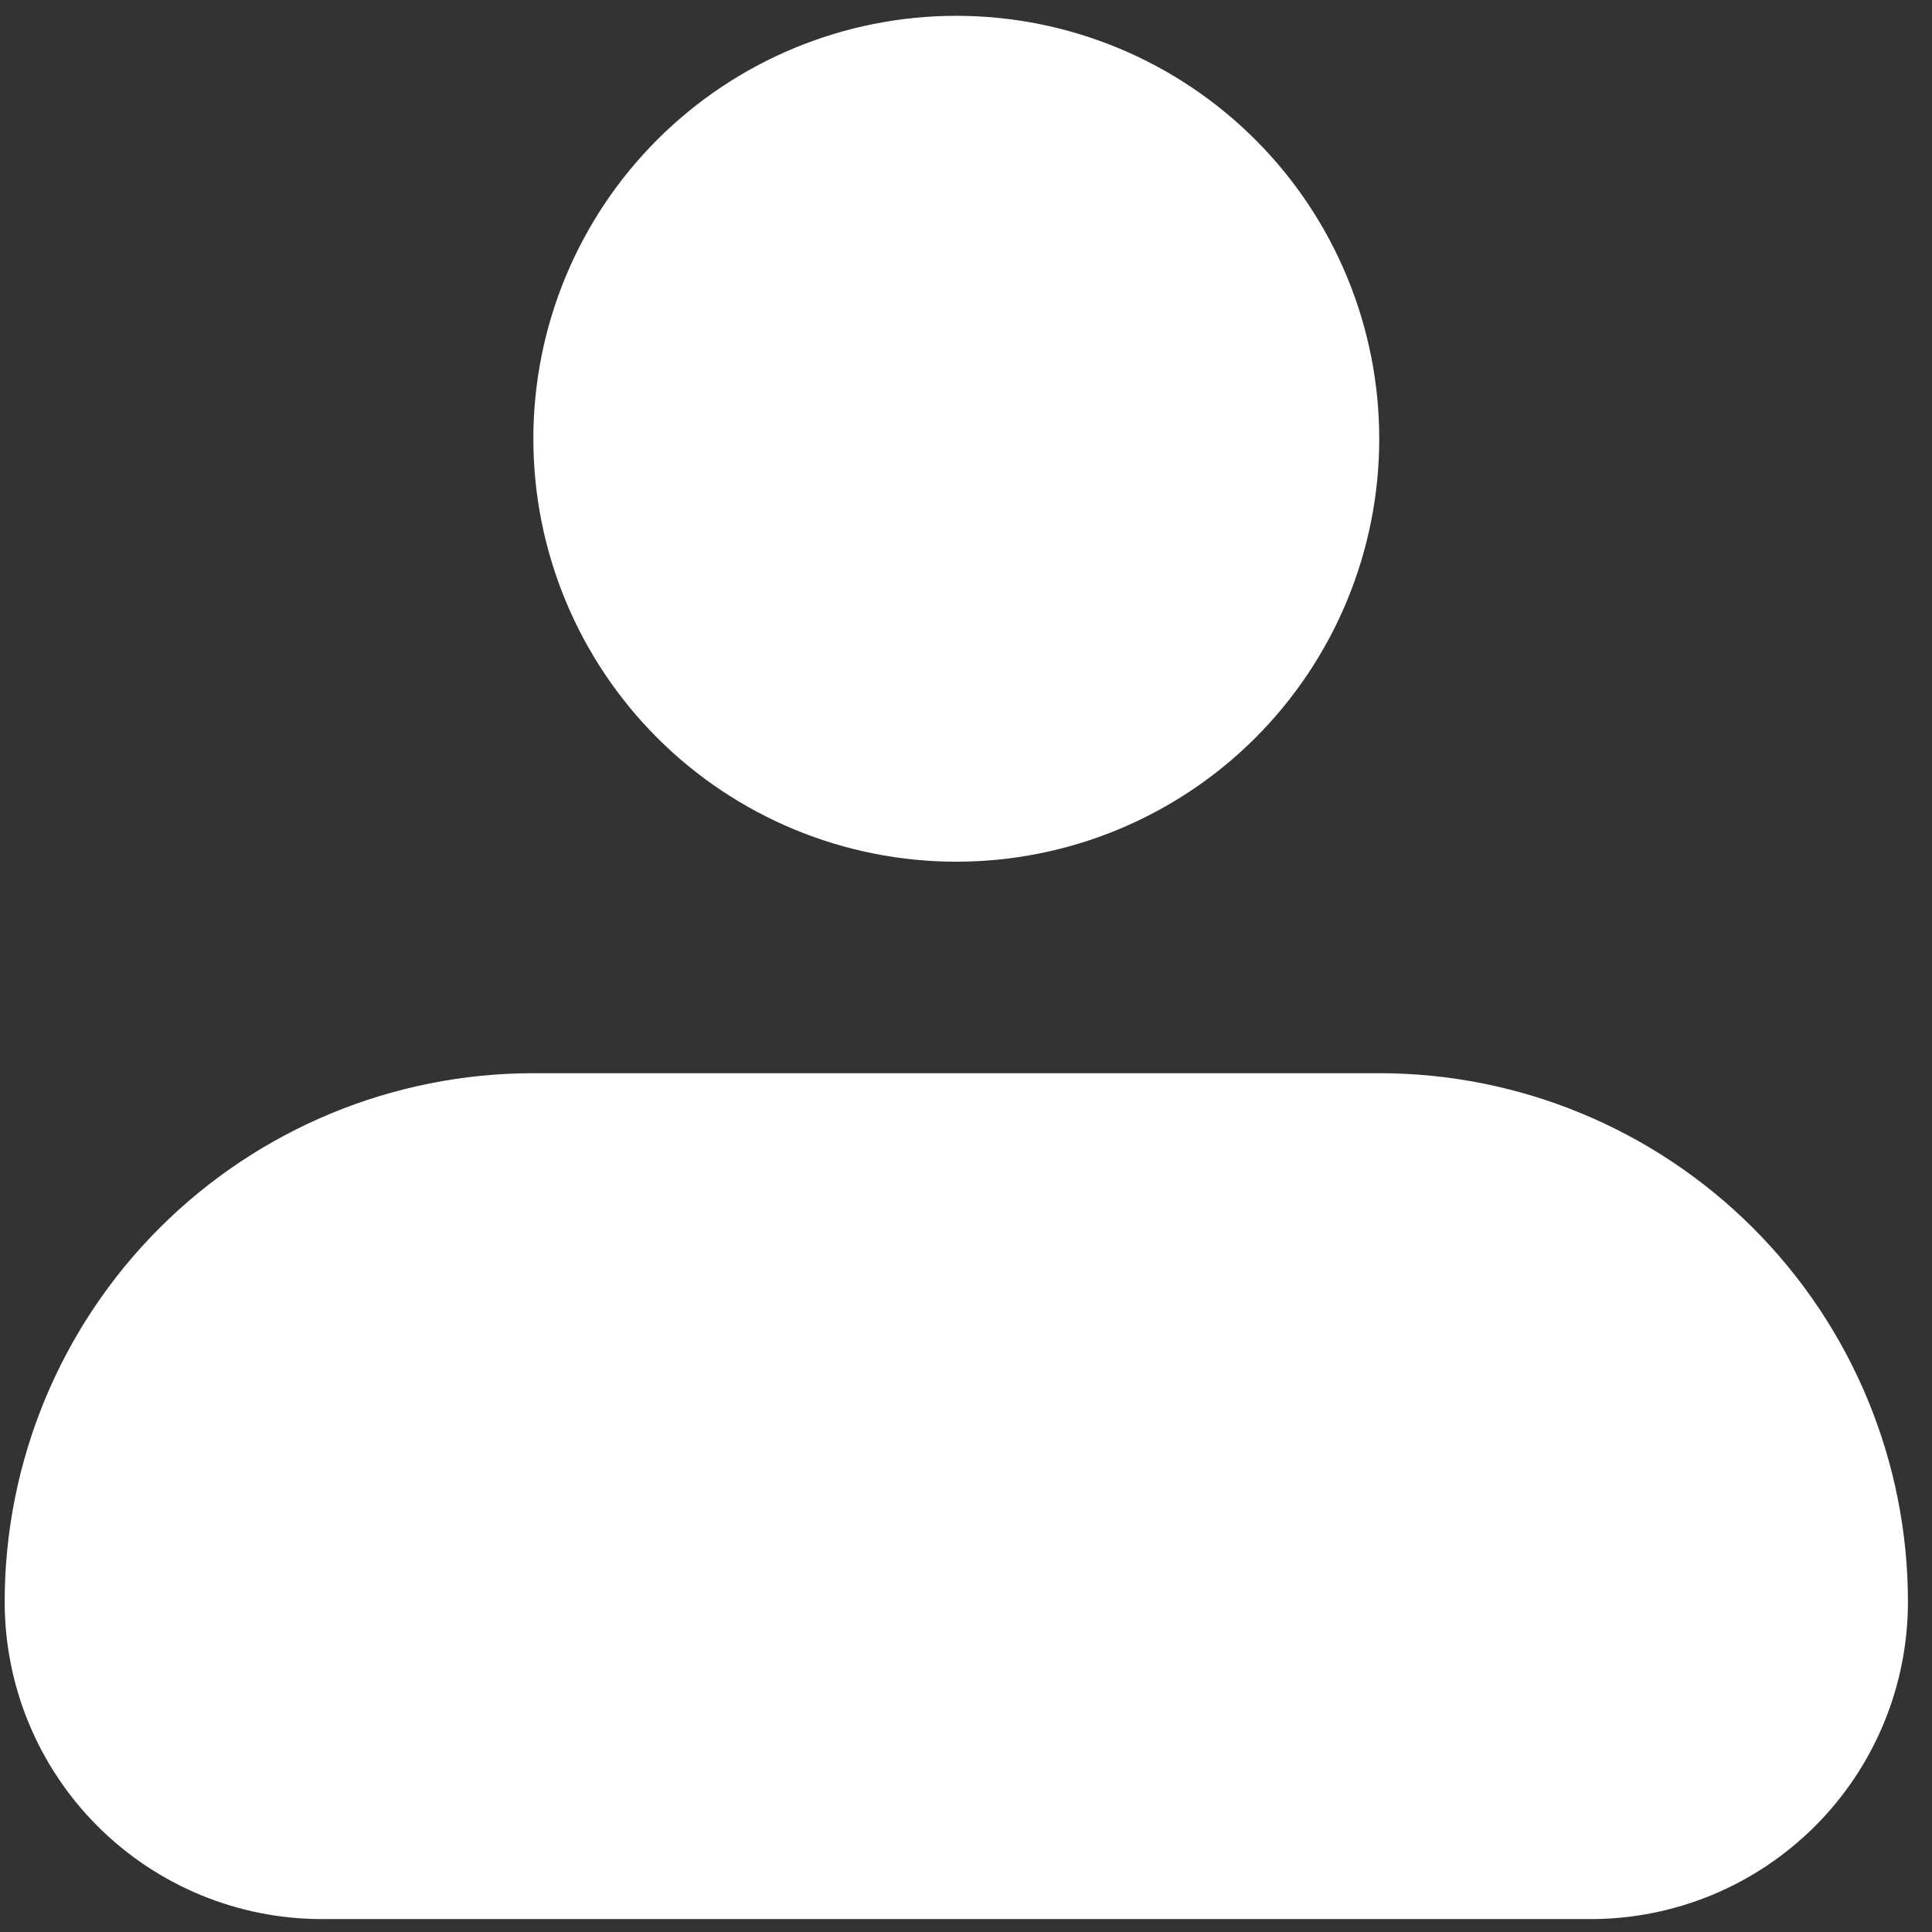 <svg width="64" height="64" viewBox="0 0 64 64" fill="none" xmlns="http://www.w3.org/2000/svg">
<rect x="0" y="0" width="64" height="64" fill="#333333" stroke="none"/>
<path fill-rule="evenodd" clip-rule="evenodd" d="M17.668 14.535C17.668 10.819 19.144 7.255 21.772 4.628C24.399 2 27.963 0.524 31.679 0.524C35.395 0.524 38.958 2 41.586 4.628C44.213 7.255 45.689 10.819 45.689 14.535C45.689 18.25 44.213 21.814 41.586 24.442C38.958 27.069 35.395 28.545 31.679 28.545C27.963 28.545 24.399 27.069 21.772 24.442C19.144 21.814 17.668 18.25 17.668 14.535ZM17.668 35.551C13.023 35.551 8.569 37.396 5.284 40.68C2 43.965 0.155 48.419 0.155 53.064C0.155 55.851 1.262 58.524 3.232 60.494C5.203 62.465 7.876 63.572 10.663 63.572H52.695C55.482 63.572 58.154 62.465 60.125 60.494C62.096 58.524 63.203 55.851 63.203 53.064C63.203 48.419 61.358 43.965 58.073 40.68C54.789 37.396 50.334 35.551 45.689 35.551H17.668Z" fill="white"/>
</svg>
